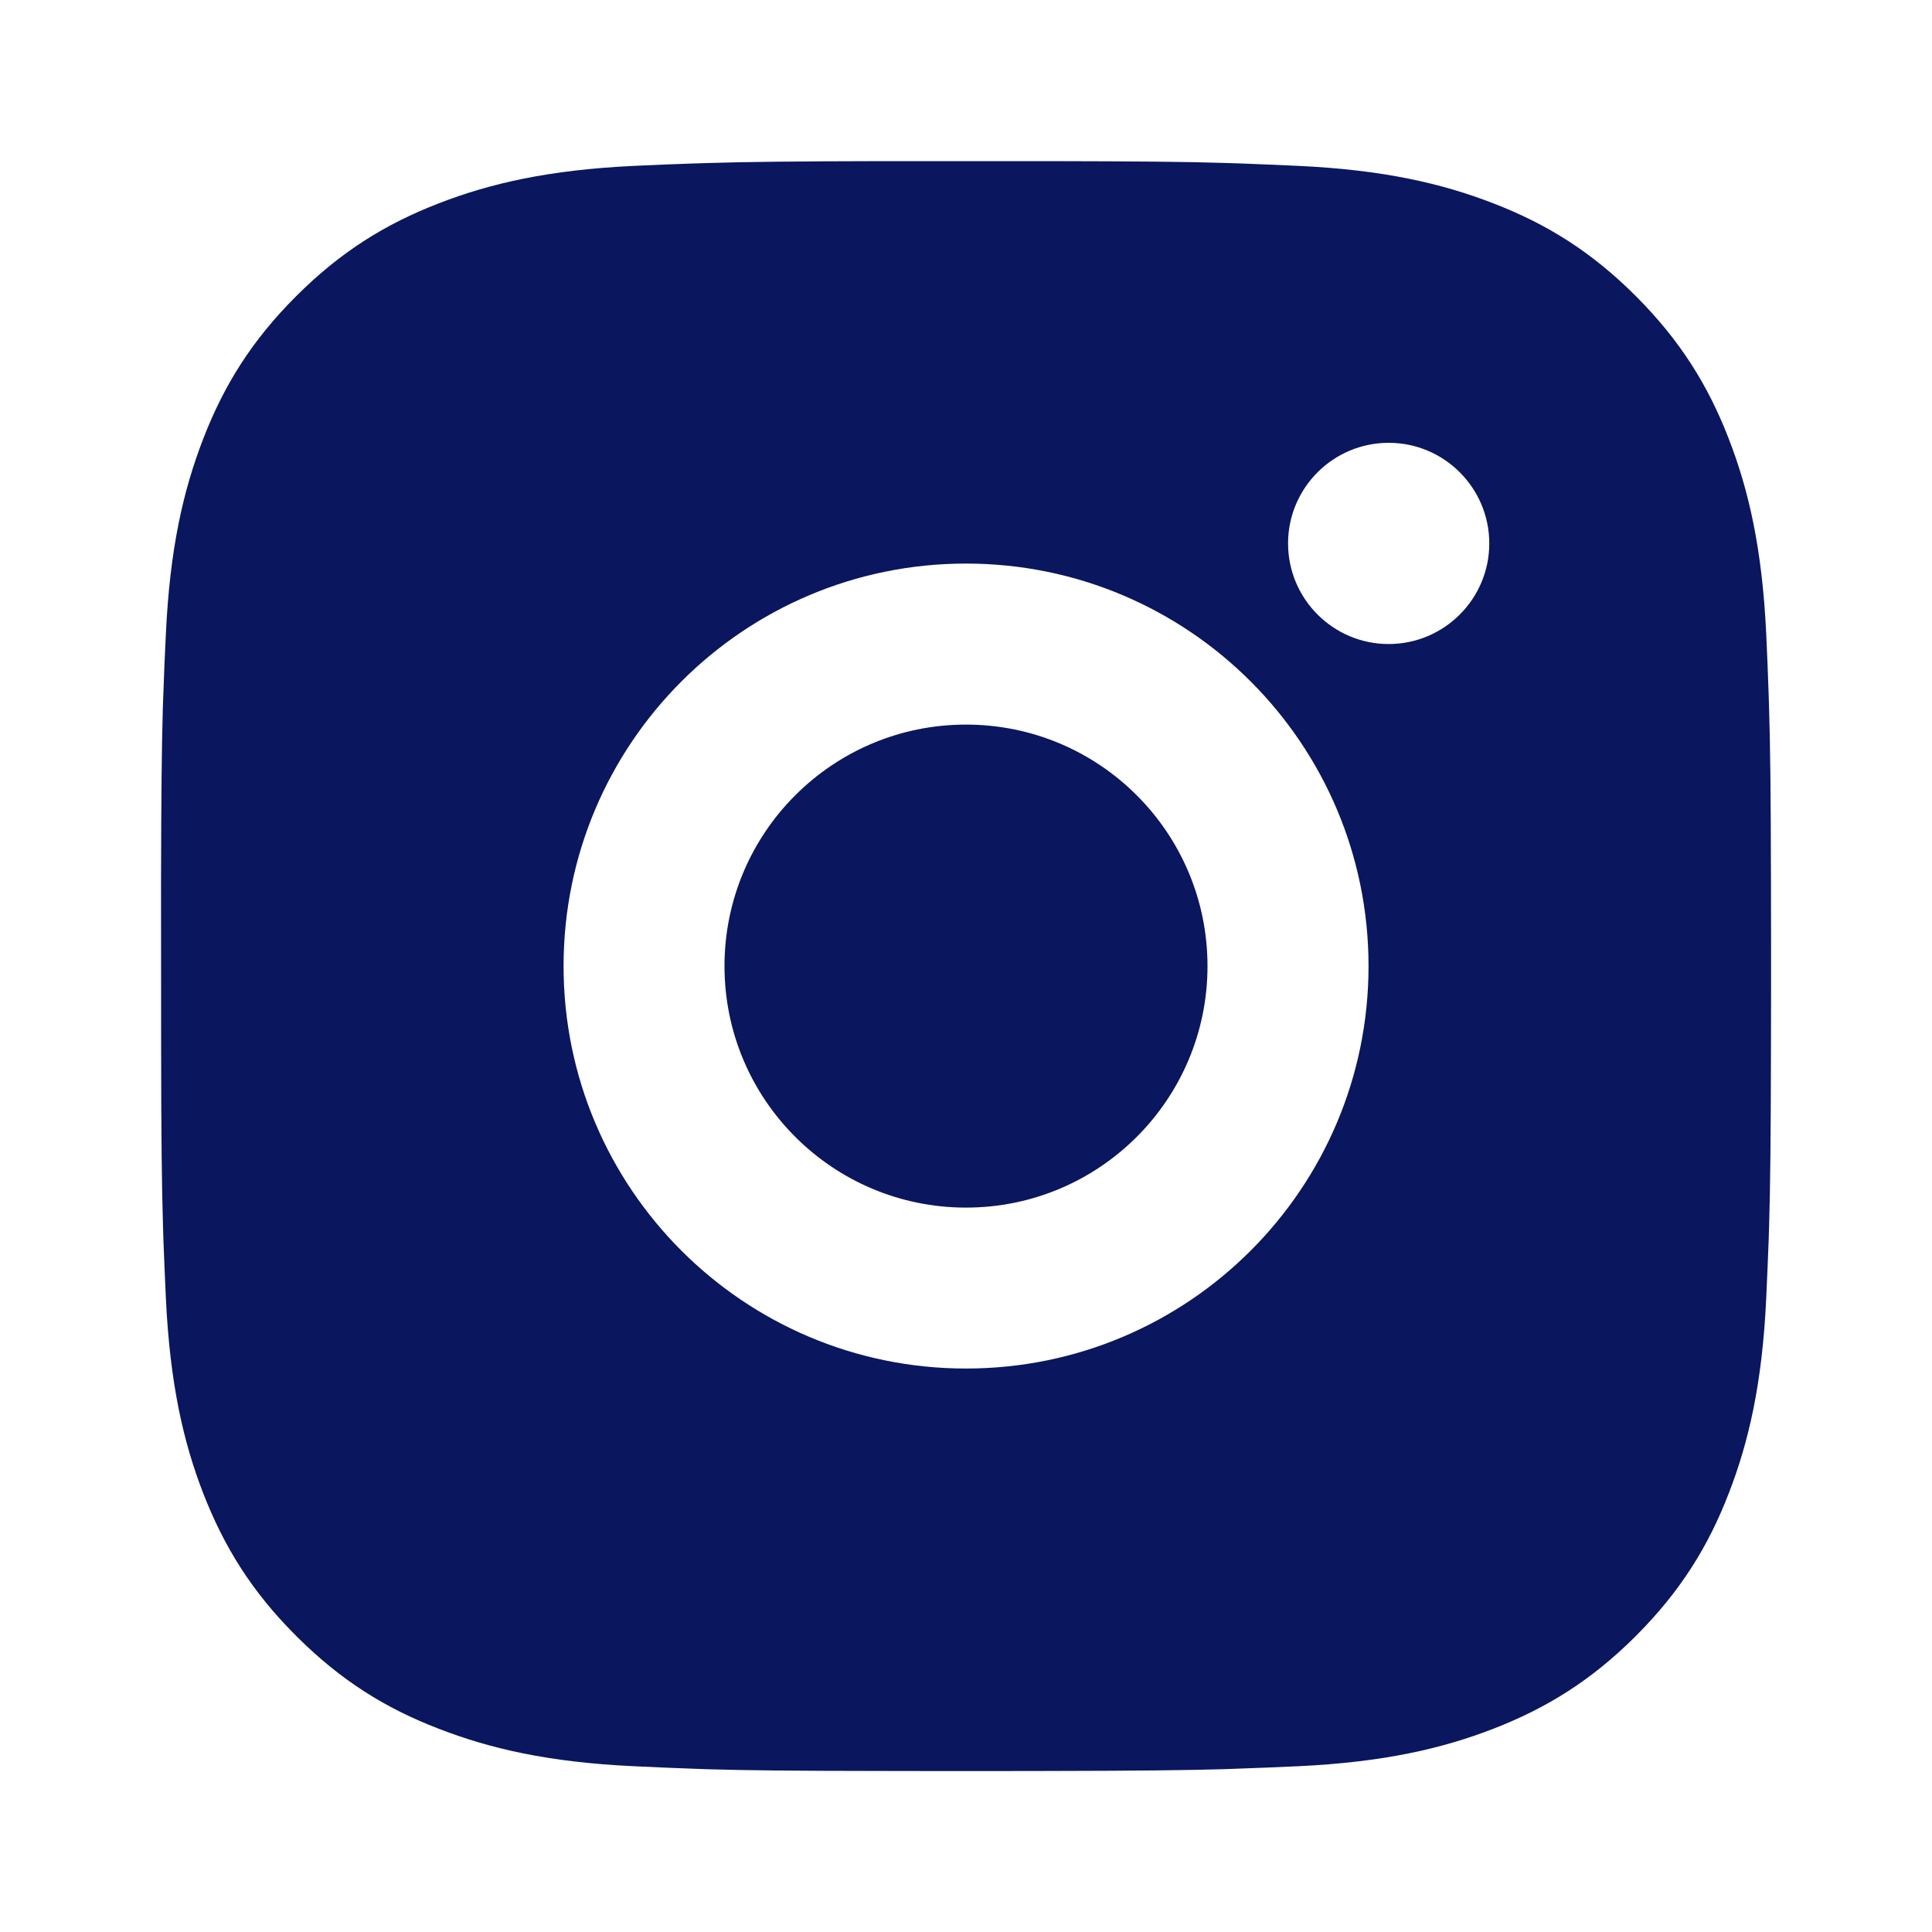 <svg width="20" height="20" viewBox="0 0 20 20" fill="none" xmlns="http://www.w3.org/2000/svg">
<path d="M10.857 1.668C11.795 1.67 12.27 1.674 12.681 1.687L12.842 1.692C13.029 1.699 13.213 1.707 13.436 1.717C14.322 1.758 14.927 1.899 15.459 2.105C16.008 2.317 16.472 2.603 16.935 3.066C17.397 3.529 17.684 3.994 17.896 4.542C18.102 5.073 18.242 5.678 18.284 6.565C18.294 6.788 18.302 6.972 18.308 7.159L18.313 7.32C18.326 7.731 18.331 8.206 18.333 9.144L18.334 9.766C18.334 9.842 18.334 9.92 18.334 10.001L18.334 10.236L18.333 10.857C18.331 11.795 18.326 12.27 18.314 12.681L18.309 12.843C18.302 13.03 18.294 13.214 18.284 13.436C18.243 14.323 18.102 14.928 17.896 15.459C17.684 16.008 17.397 16.472 16.935 16.935C16.472 17.398 16.006 17.684 15.459 17.896C14.927 18.102 14.322 18.242 13.436 18.284C13.213 18.294 13.029 18.302 12.842 18.308L12.681 18.314C12.27 18.326 11.795 18.331 10.857 18.333L10.235 18.334C10.159 18.334 10.081 18.334 10 18.334H9.765L9.144 18.333C8.206 18.332 7.731 18.327 7.32 18.315L7.158 18.309C6.971 18.303 6.787 18.294 6.565 18.284C5.678 18.243 5.074 18.102 4.542 17.896C3.993 17.685 3.529 17.398 3.066 16.935C2.602 16.472 2.317 16.006 2.104 15.459C1.898 14.928 1.759 14.323 1.717 13.436C1.707 13.214 1.699 13.03 1.692 12.843L1.687 12.681C1.675 12.27 1.669 11.795 1.668 10.857L1.667 9.144C1.669 8.206 1.674 7.731 1.686 7.32L1.692 7.159C1.698 6.972 1.706 6.788 1.717 6.565C1.758 5.678 1.898 5.074 2.104 4.542C2.316 3.994 2.602 3.529 3.066 3.066C3.529 2.603 3.994 2.317 4.542 2.105C5.073 1.899 5.677 1.759 6.565 1.717C6.787 1.707 6.971 1.699 7.158 1.693L7.32 1.688C7.731 1.675 8.206 1.67 9.144 1.668L10.857 1.668ZM10 5.834C7.698 5.834 5.834 7.7 5.834 10.001C5.834 12.303 7.7 14.167 10 14.167C12.303 14.167 14.167 12.301 14.167 10.001C14.167 7.698 12.301 5.834 10 5.834ZM10 7.501C11.381 7.501 12.5 8.62 12.5 10.001C12.5 11.381 11.381 12.501 10 12.501C8.62 12.501 7.5 11.382 7.5 10.001C7.5 8.62 8.619 7.501 10 7.501ZM14.375 4.584C13.801 4.584 13.334 5.051 13.334 5.625C13.334 6.199 13.8 6.667 14.375 6.667C14.95 6.667 15.417 6.2 15.417 5.625C15.417 5.051 14.949 4.583 14.375 4.584Z" fill="#0A165E"/>
</svg>
